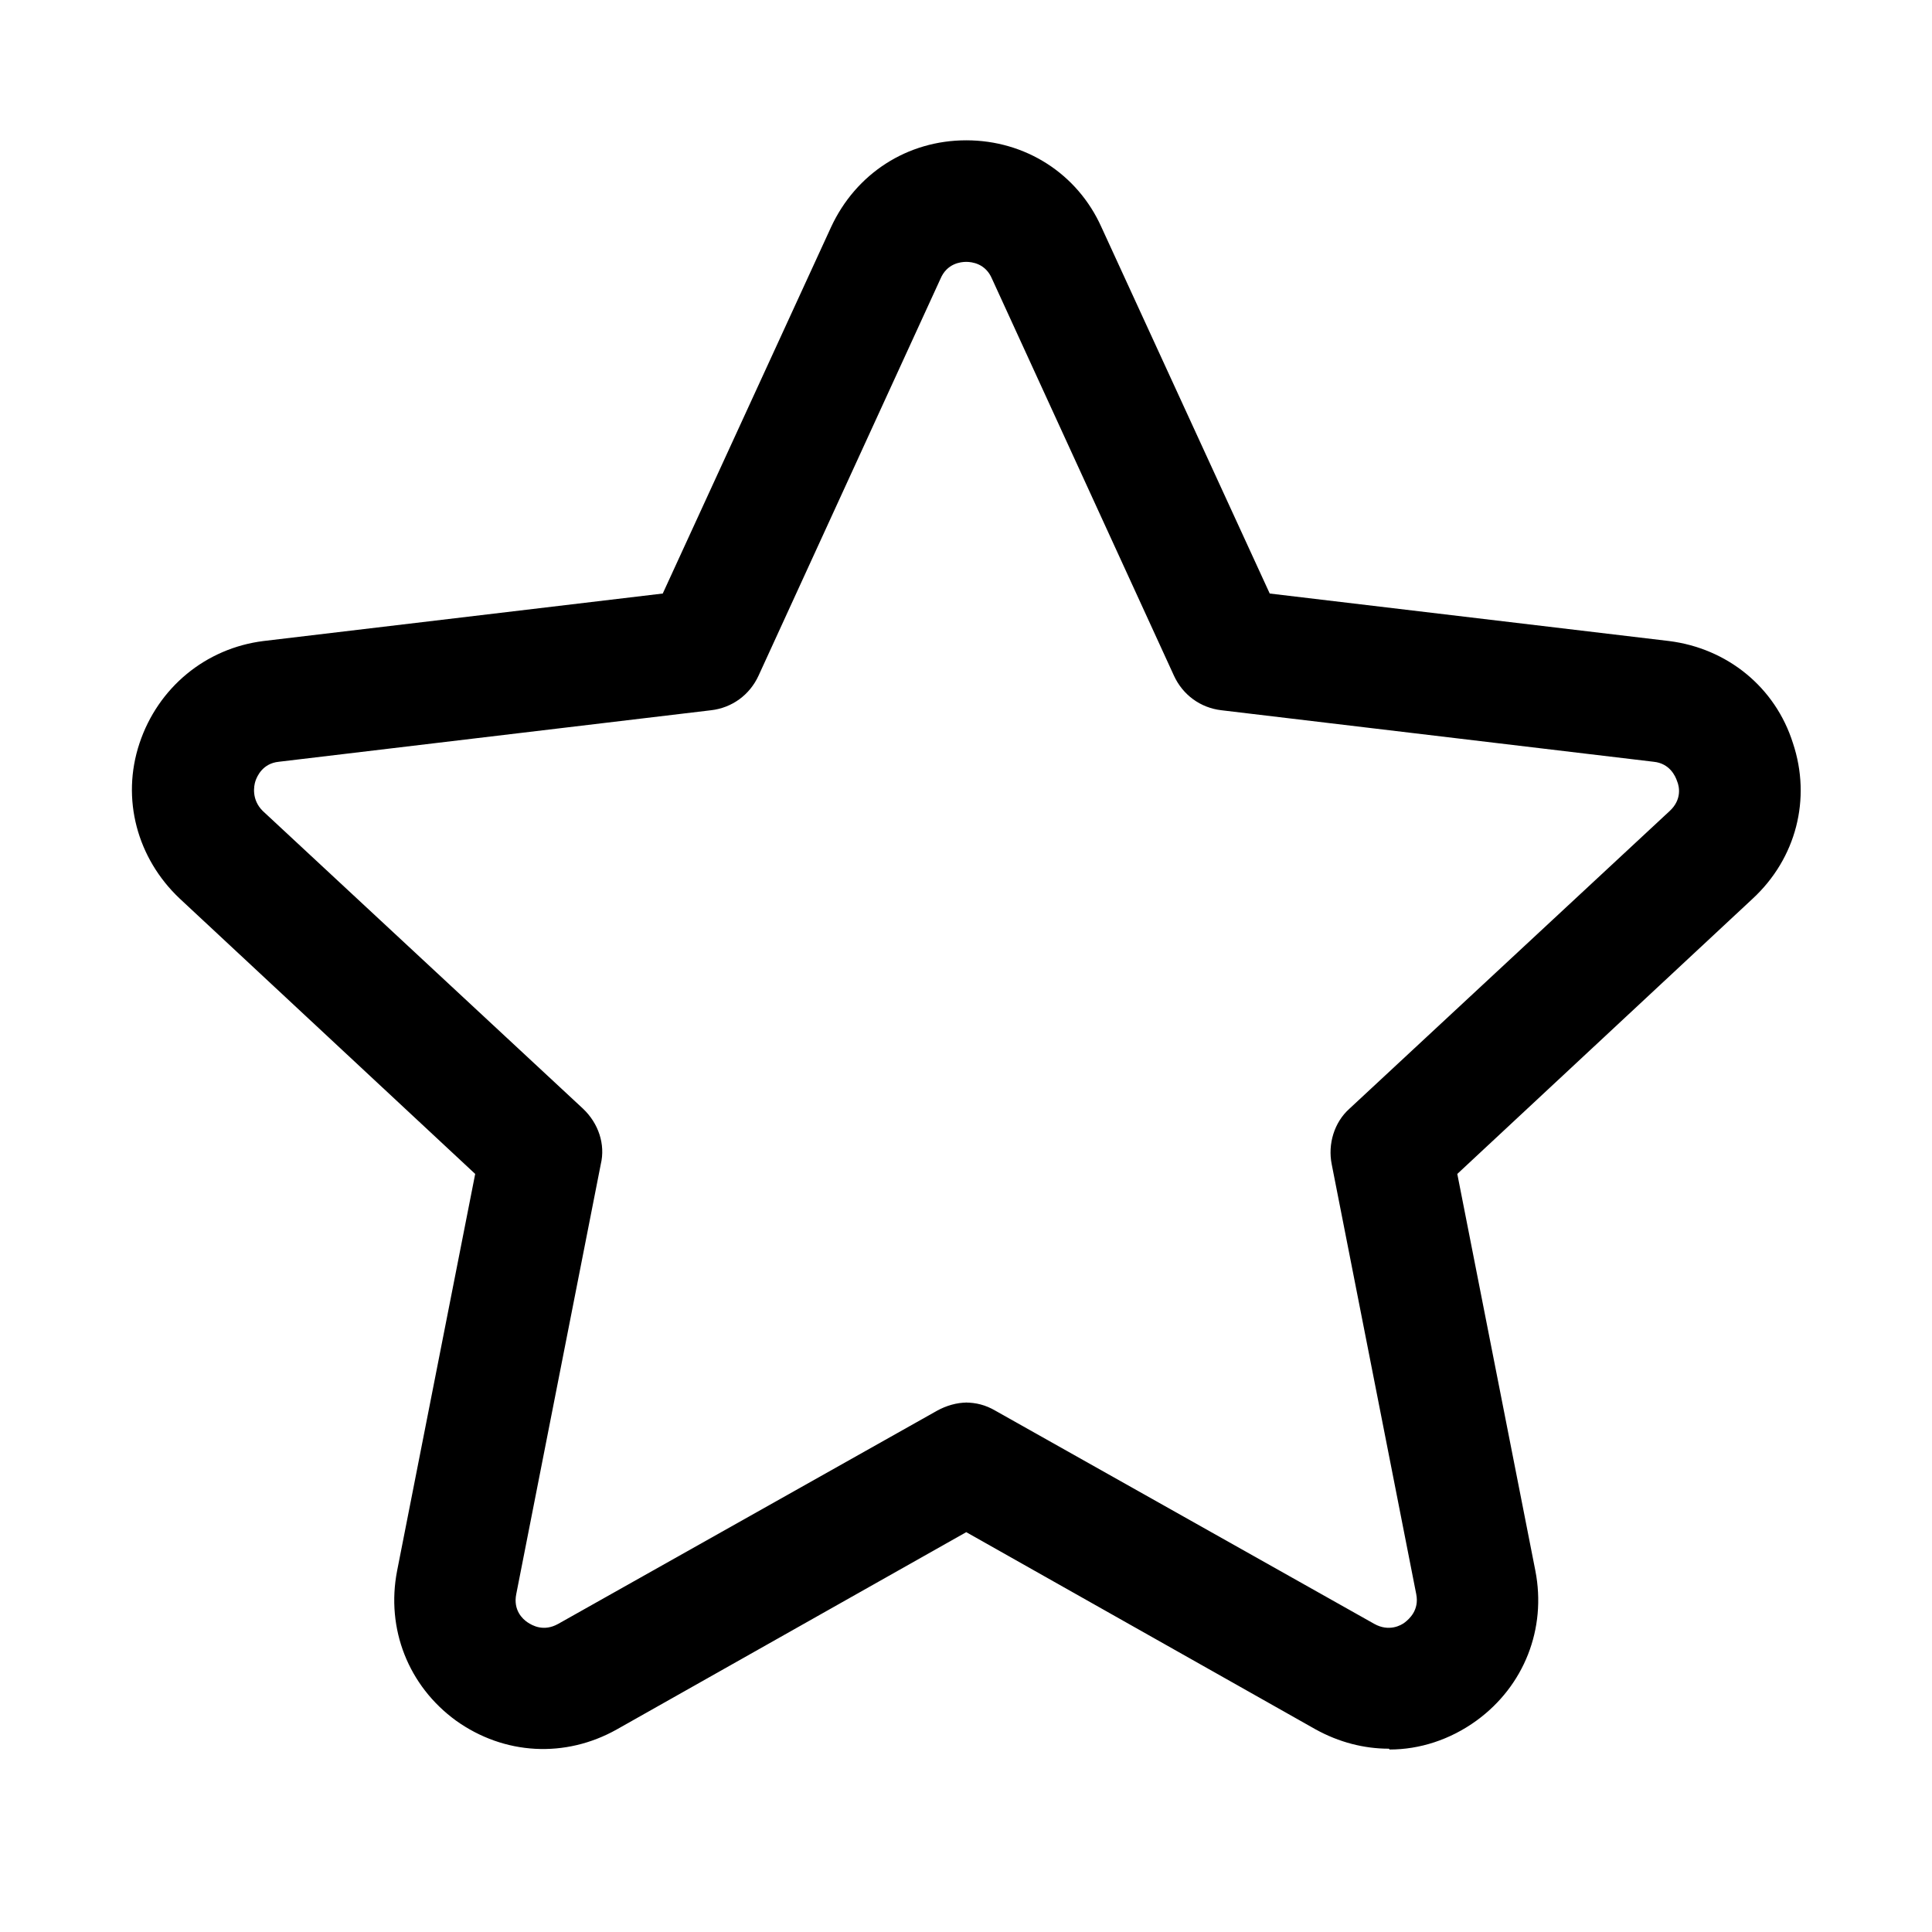 <svg width="24" height="24" viewBox="0 0 24 24" fill="none" xmlns="http://www.w3.org/2000/svg">
<path d="M17.253 21.723C16.943 21.723 16.633 21.643 16.343 21.483L12.003 19.033L7.663 21.483C7.023 21.843 6.263 21.803 5.663 21.373C5.073 20.943 4.793 20.233 4.933 19.513L5.903 14.583L2.233 11.163C1.703 10.663 1.503 9.923 1.733 9.233C1.963 8.543 2.553 8.053 3.273 7.963L8.233 7.373L10.323 2.823C10.633 2.153 11.273 1.743 12.003 1.743C12.733 1.743 13.383 2.153 13.683 2.823L15.773 7.373L20.733 7.963C21.453 8.053 22.053 8.533 22.273 9.233C22.503 9.923 22.313 10.663 21.773 11.163L18.103 14.583L19.073 19.513C19.213 20.233 18.933 20.943 18.343 21.373C18.013 21.613 17.633 21.733 17.263 21.733L17.253 21.723ZM11.993 17.423C12.123 17.423 12.243 17.453 12.363 17.523L17.073 20.173C17.253 20.273 17.403 20.193 17.453 20.153C17.503 20.113 17.633 20.003 17.593 19.803L16.543 14.463C16.493 14.213 16.573 13.943 16.763 13.773L20.743 10.073C20.893 9.933 20.863 9.773 20.833 9.703C20.813 9.643 20.743 9.483 20.543 9.463L15.173 8.823C14.913 8.793 14.693 8.633 14.583 8.393L12.323 3.463C12.243 3.273 12.073 3.253 12.003 3.253C11.933 3.253 11.763 3.273 11.683 3.463L9.423 8.393C9.313 8.633 9.093 8.793 8.833 8.823L3.463 9.463C3.263 9.483 3.193 9.643 3.173 9.703C3.153 9.763 3.123 9.933 3.263 10.073L7.243 13.773C7.433 13.953 7.523 14.213 7.463 14.463L6.413 19.803C6.373 20.003 6.493 20.113 6.553 20.153C6.613 20.193 6.753 20.273 6.933 20.173L11.643 17.523C11.753 17.463 11.883 17.423 12.013 17.423H11.993Z" fill="black"/>
</svg>
